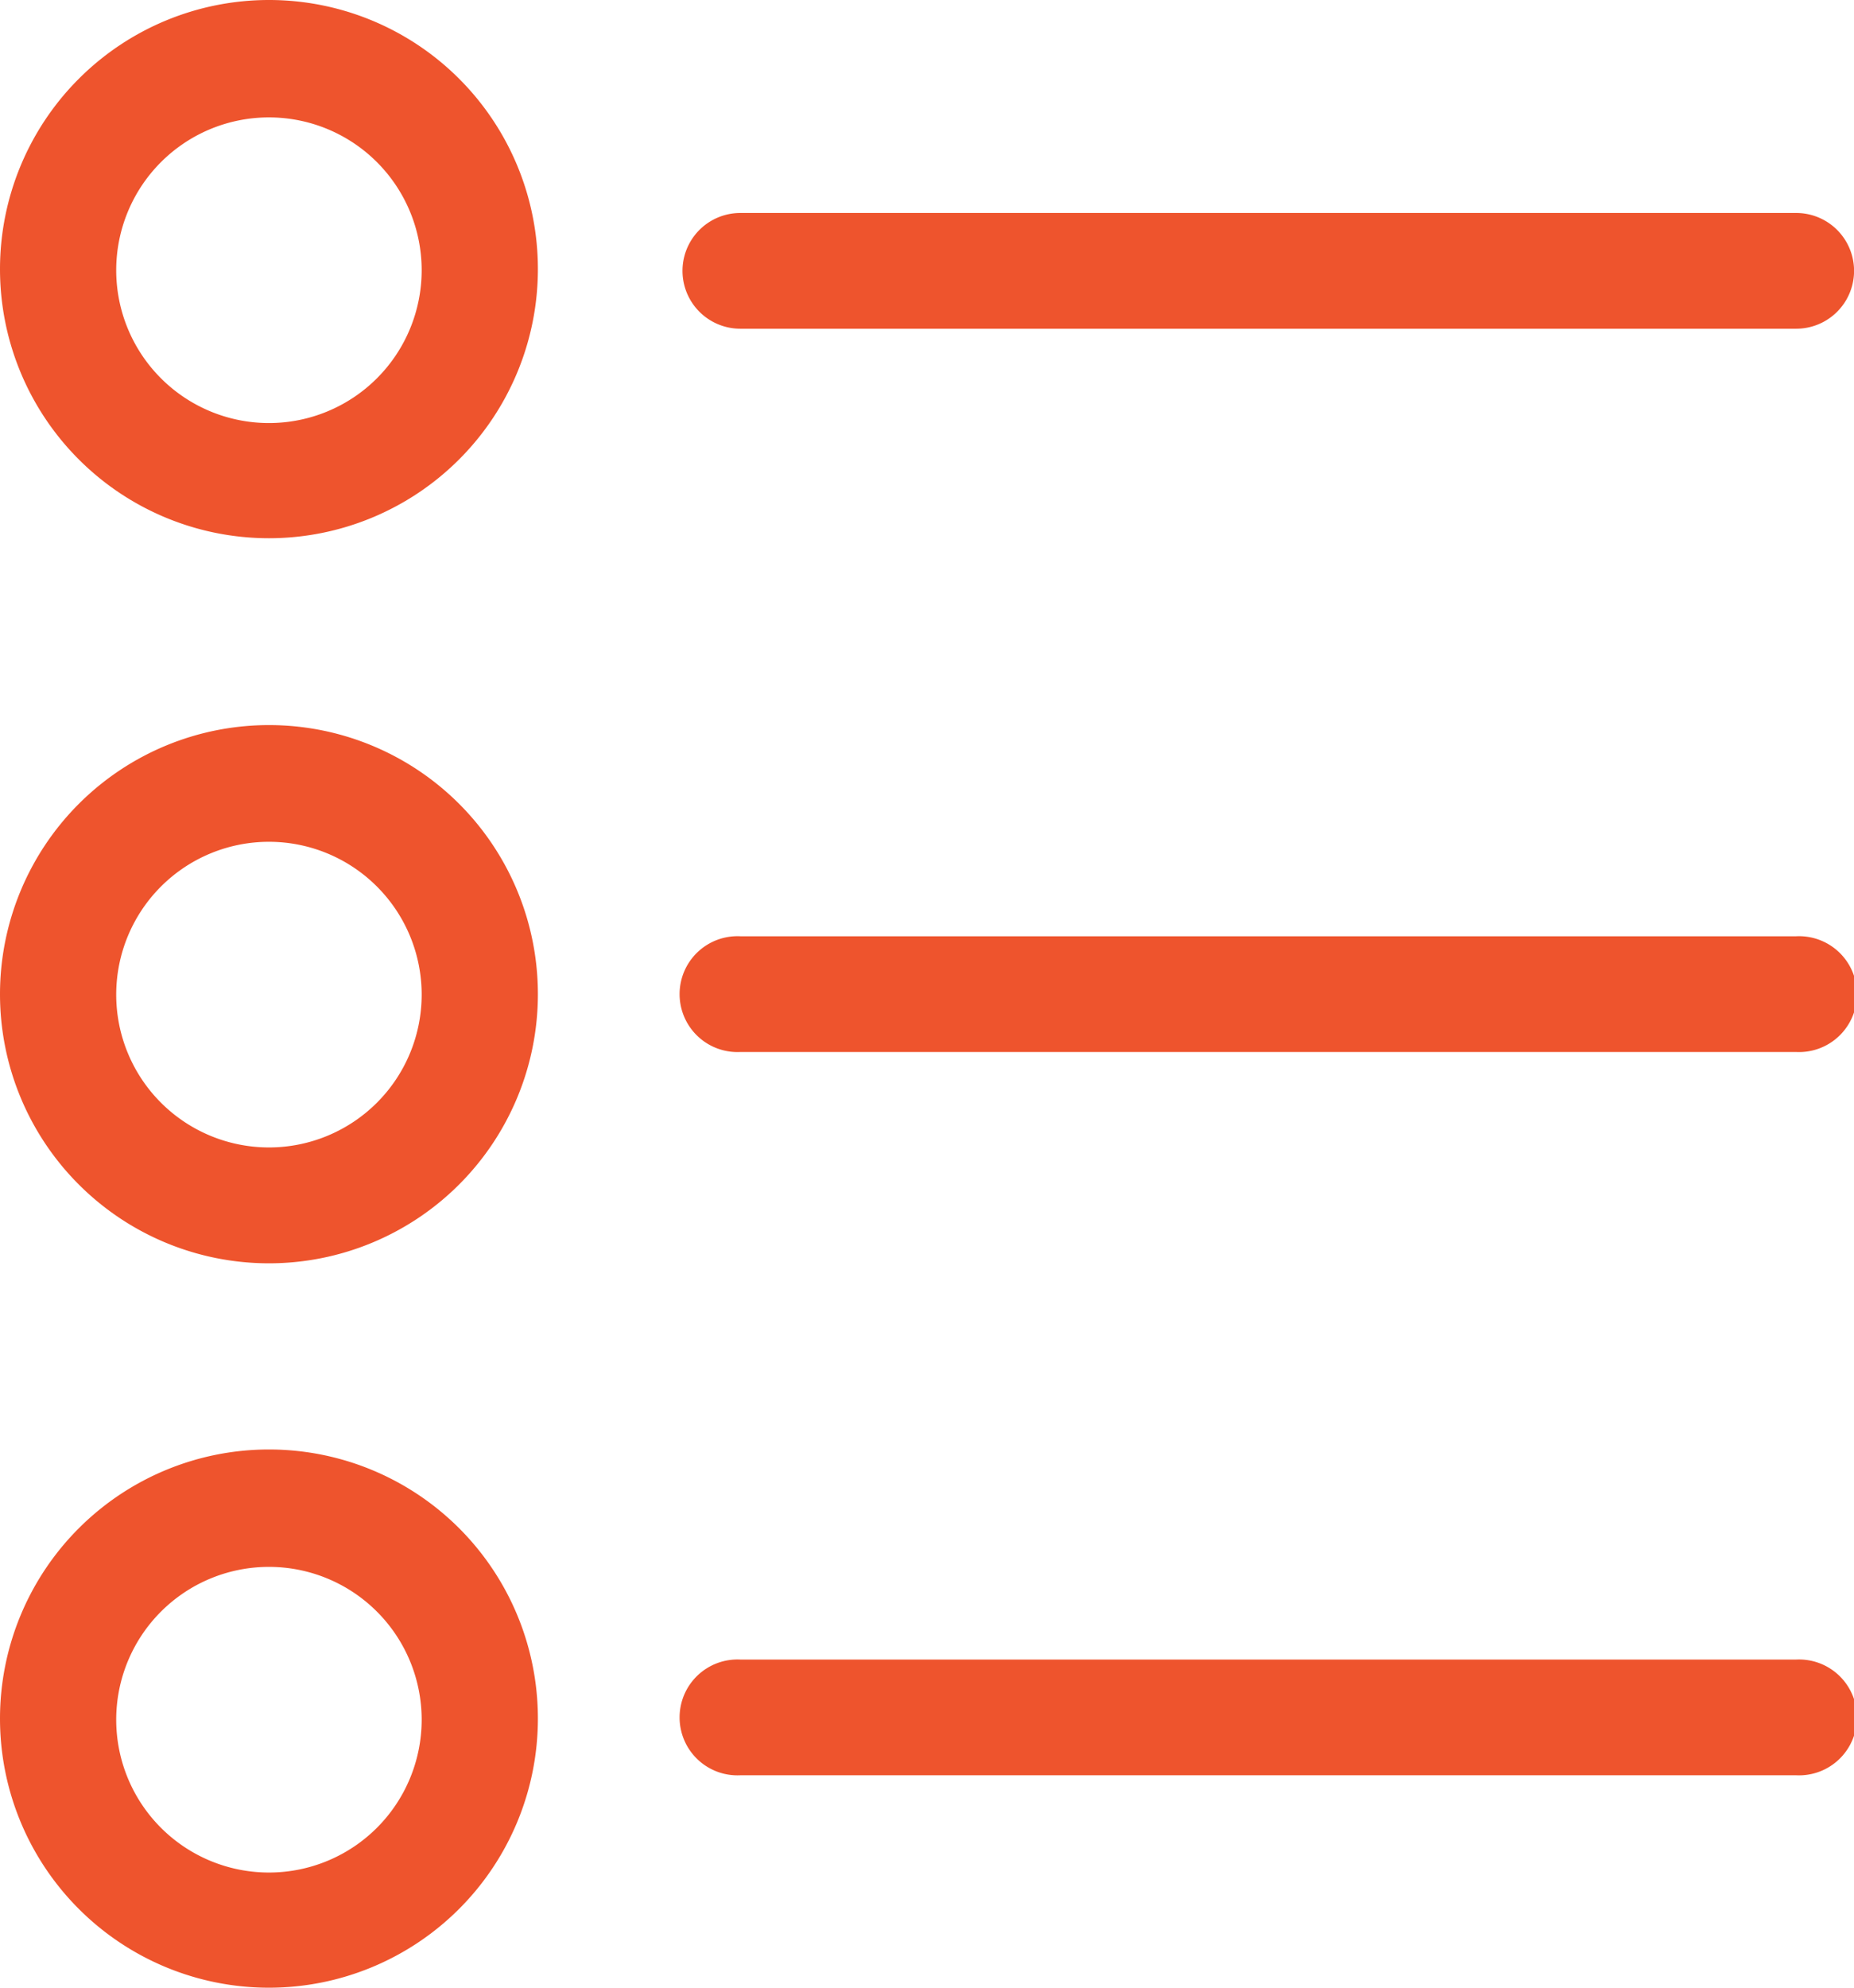 <svg xmlns="http://www.w3.org/2000/svg" width="13.353" height="14.307" viewBox="0 0 13.353 14.307">
  <g id="Group_190" data-name="Group 190" transform="translate(-44 -261)">
    <g id="list" transform="translate(44 261)">
      <g id="Group_179" data-name="Group 179" transform="translate(4.915 6.739)">
        <g id="Group_178" data-name="Group 178">
          <path id="Path_79" data-name="Path 79" d="M137.472,161.8h-7.605a.417.417,0,1,0,0,.833h7.605a.417.417,0,1,0,0-.833Z" transform="translate(-129.45 -161.8)" fill="#ee542d"/>
        </g>
      </g>
      <g id="Group_181" data-name="Group 181" transform="translate(0 5.219)">
        <g id="Group_180" data-name="Group 180">
          <path id="Path_80" data-name="Path 80" d="M13.387,125.3a1.937,1.937,0,1,0,1.937,1.937A1.936,1.936,0,0,0,13.387,125.3Zm0,3.04a1.1,1.1,0,1,1,1.1-1.1A1.1,1.1,0,0,1,13.387,128.34Z" transform="translate(-11.45 -125.3)" fill="#ee542d"/>
        </g>
      </g>
      <g id="Group_183" data-name="Group 183" transform="translate(4.915 1.533)">
        <g id="Group_182" data-name="Group 182">
          <path id="Path_81" data-name="Path 81" d="M137.472,36.8h-7.605a.416.416,0,1,0,0,.833h7.605a.416.416,0,1,0,0-.833Z" transform="translate(-129.45 -36.8)" fill="#ee542d"/>
        </g>
      </g>
      <g id="Group_185" data-name="Group 185" transform="translate(0)">
        <g id="Group_184" data-name="Group 184">
          <path id="Path_82" data-name="Path 82" d="M13.387,0a1.937,1.937,0,1,0,1.937,1.937A1.936,1.936,0,0,0,13.387,0Zm0,3.045a1.1,1.1,0,1,1,1.1-1.1A1.1,1.1,0,0,1,13.387,3.045Z" transform="translate(-11.45)" fill="#ee542d"/>
        </g>
      </g>
      <g id="Group_187" data-name="Group 187" transform="translate(4.915 11.945)">
        <g id="Group_186" data-name="Group 186">
          <path id="Path_83" data-name="Path 83" d="M137.472,286.8h-7.605a.417.417,0,1,0,0,.833h7.605a.417.417,0,1,0,0-.833Z" transform="translate(-129.45 -286.8)" fill="#ee542d"/>
        </g>
      </g>
      <g id="Group_189" data-name="Group 189" transform="translate(0 10.433)">
        <g id="Group_188" data-name="Group 188">
          <path id="Path_84" data-name="Path 84" d="M13.387,250.5a1.937,1.937,0,1,0,1.937,1.937A1.936,1.936,0,0,0,13.387,250.5Zm0,3.045a1.1,1.1,0,1,1,1.1-1.1A1.1,1.1,0,0,1,13.387,253.545Z" transform="translate(-11.45 -250.5)" fill="#ee542d"/>
        </g>
      </g>
    </g>
  </g>
</svg>

